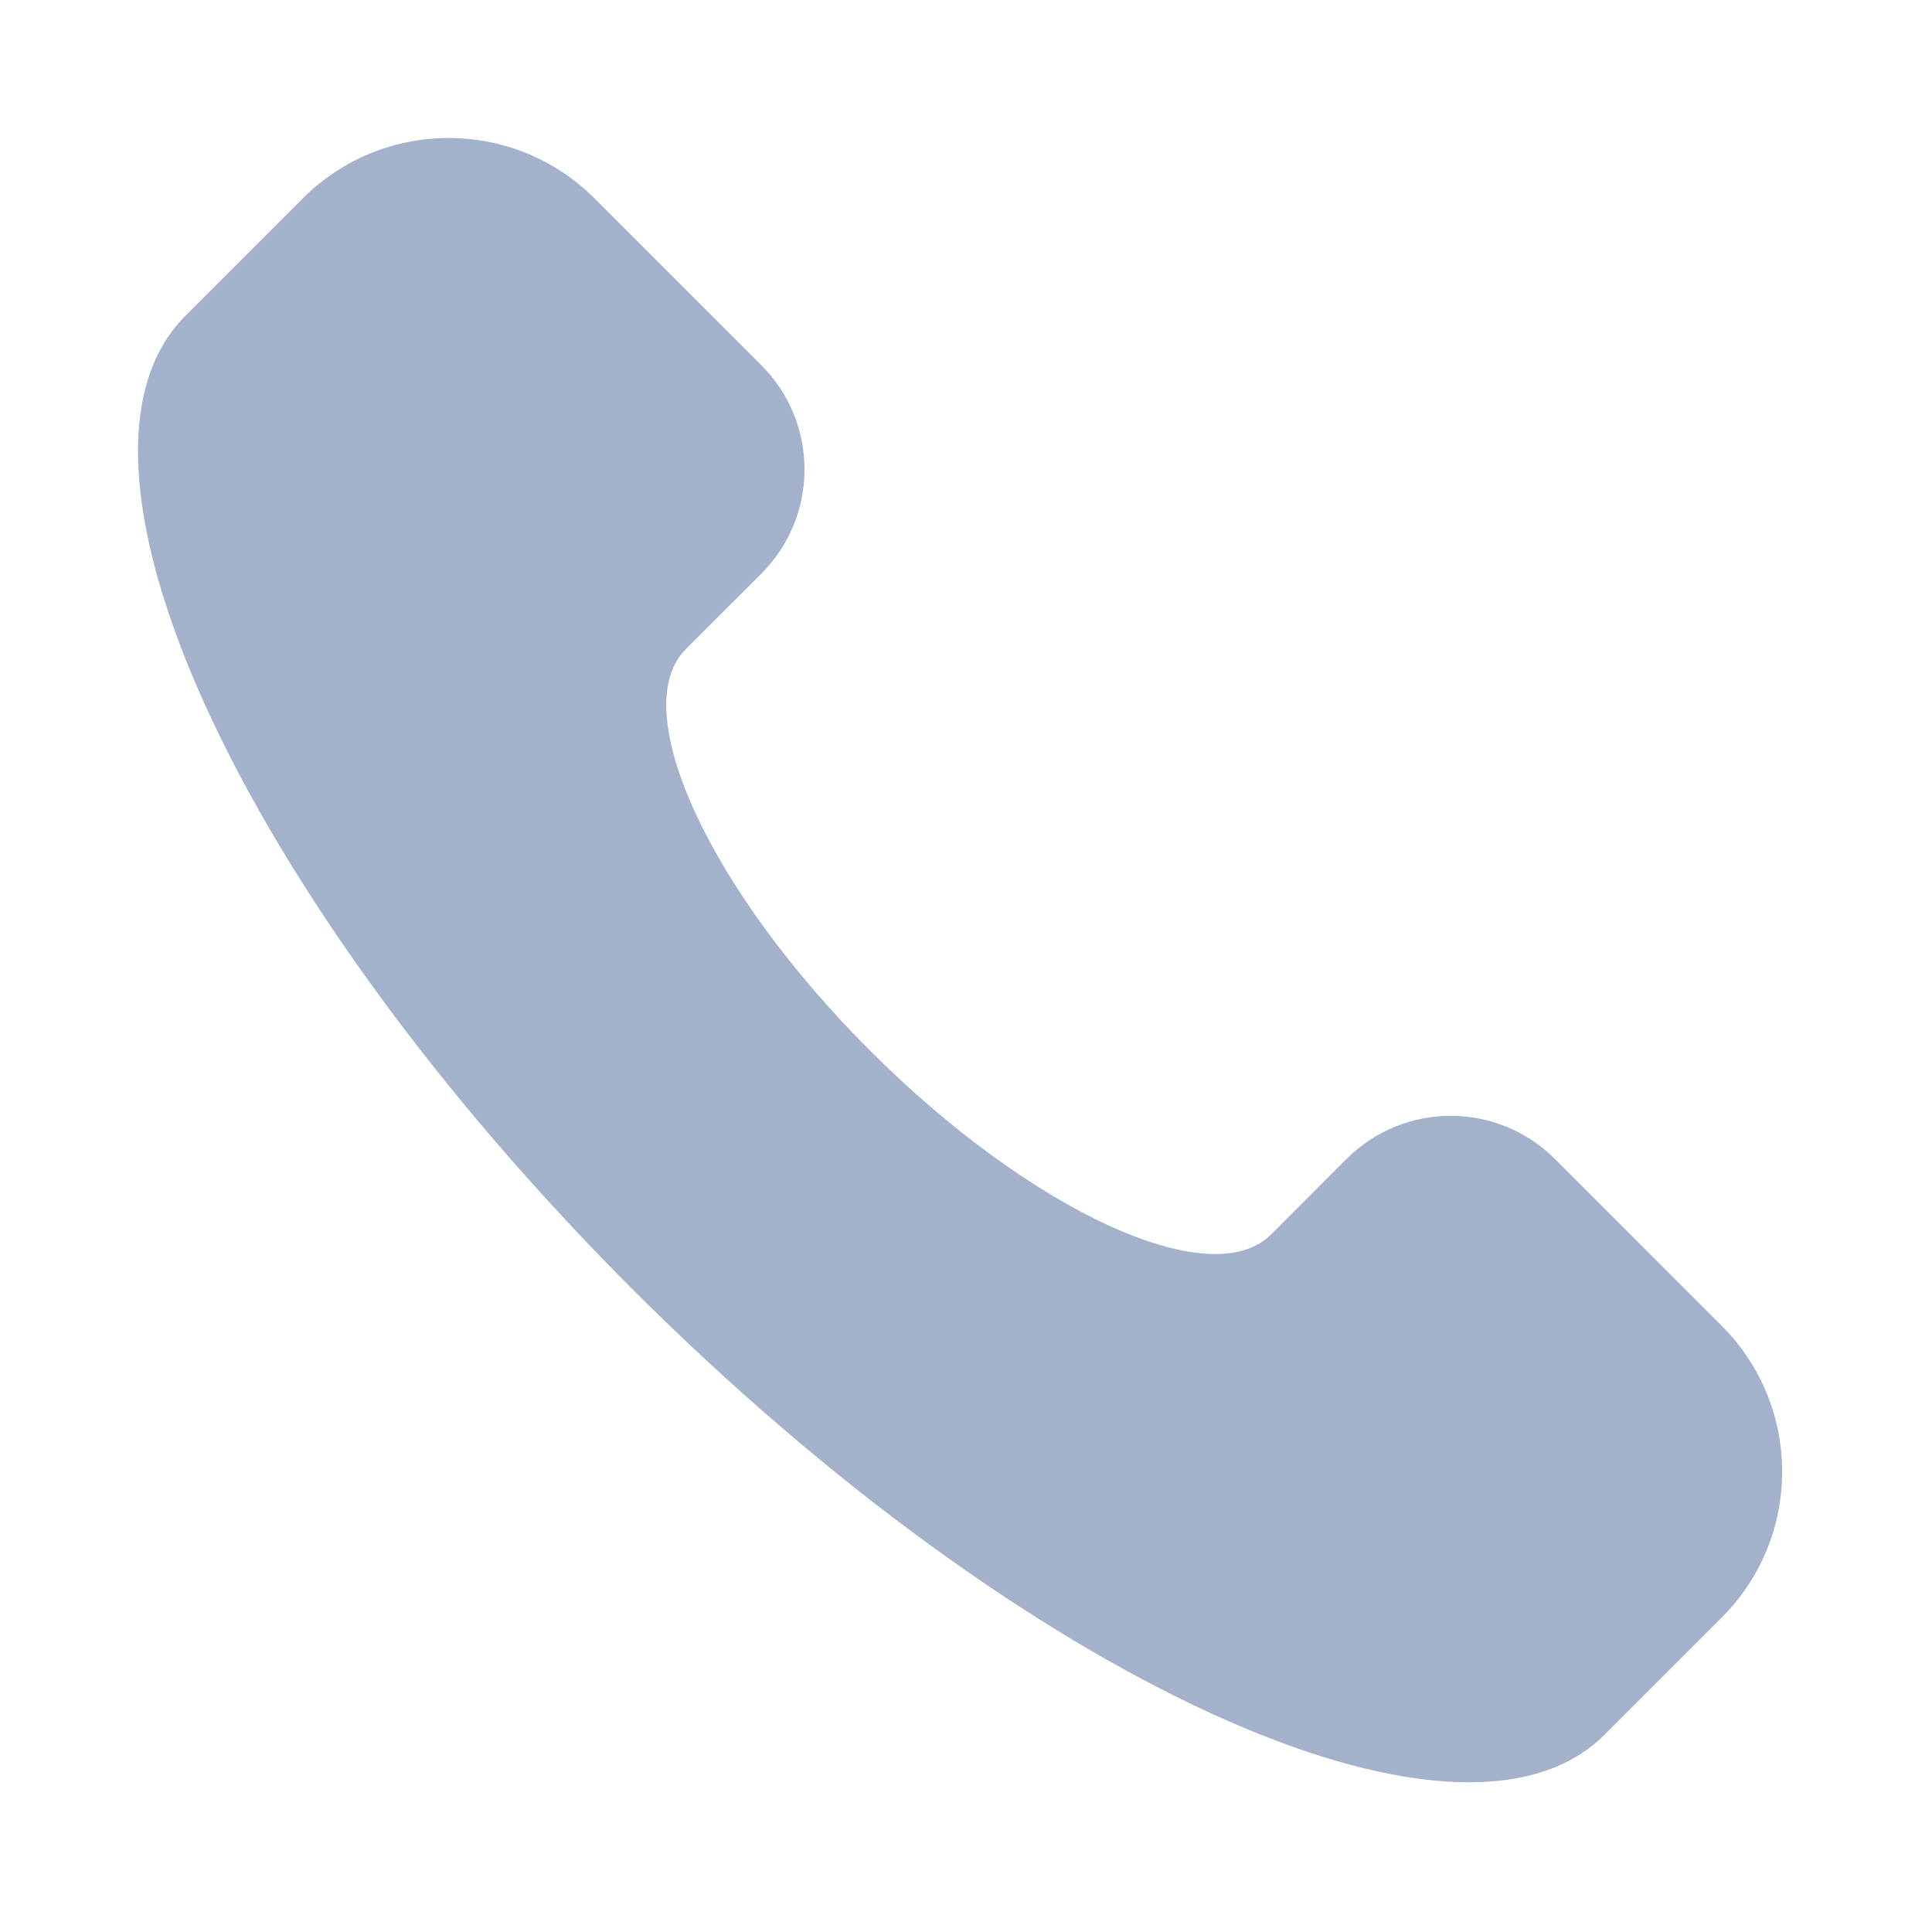 <svg width="28" height="28" viewBox="0 0 28 28" fill="none" xmlns="http://www.w3.org/2000/svg">
<path d="M12.606 15.223C14.944 17.561 17.553 18.759 18.42 17.892L19.514 16.797C20.349 15.963 21.701 15.963 22.535 16.797L22.535 16.797L24.952 19.214C26.12 20.382 26.12 22.275 24.952 23.443C24.952 23.443 24.952 23.443 24.952 23.443L23.252 25.143C21.146 27.249 14.835 24.353 9.156 18.674C6.318 15.832 4.174 12.835 3.003 10.284C1.832 7.733 1.634 5.629 2.688 4.576L4.388 2.876C5.555 1.708 7.449 1.708 8.617 2.876L8.617 2.876L11.034 5.293C11.868 6.127 11.868 7.479 11.034 8.313C11.034 8.313 11.034 8.314 11.034 8.314L9.939 9.408C9.071 10.277 10.267 12.885 12.606 15.223Z" fill="#A3B1CB"/>
</svg>
